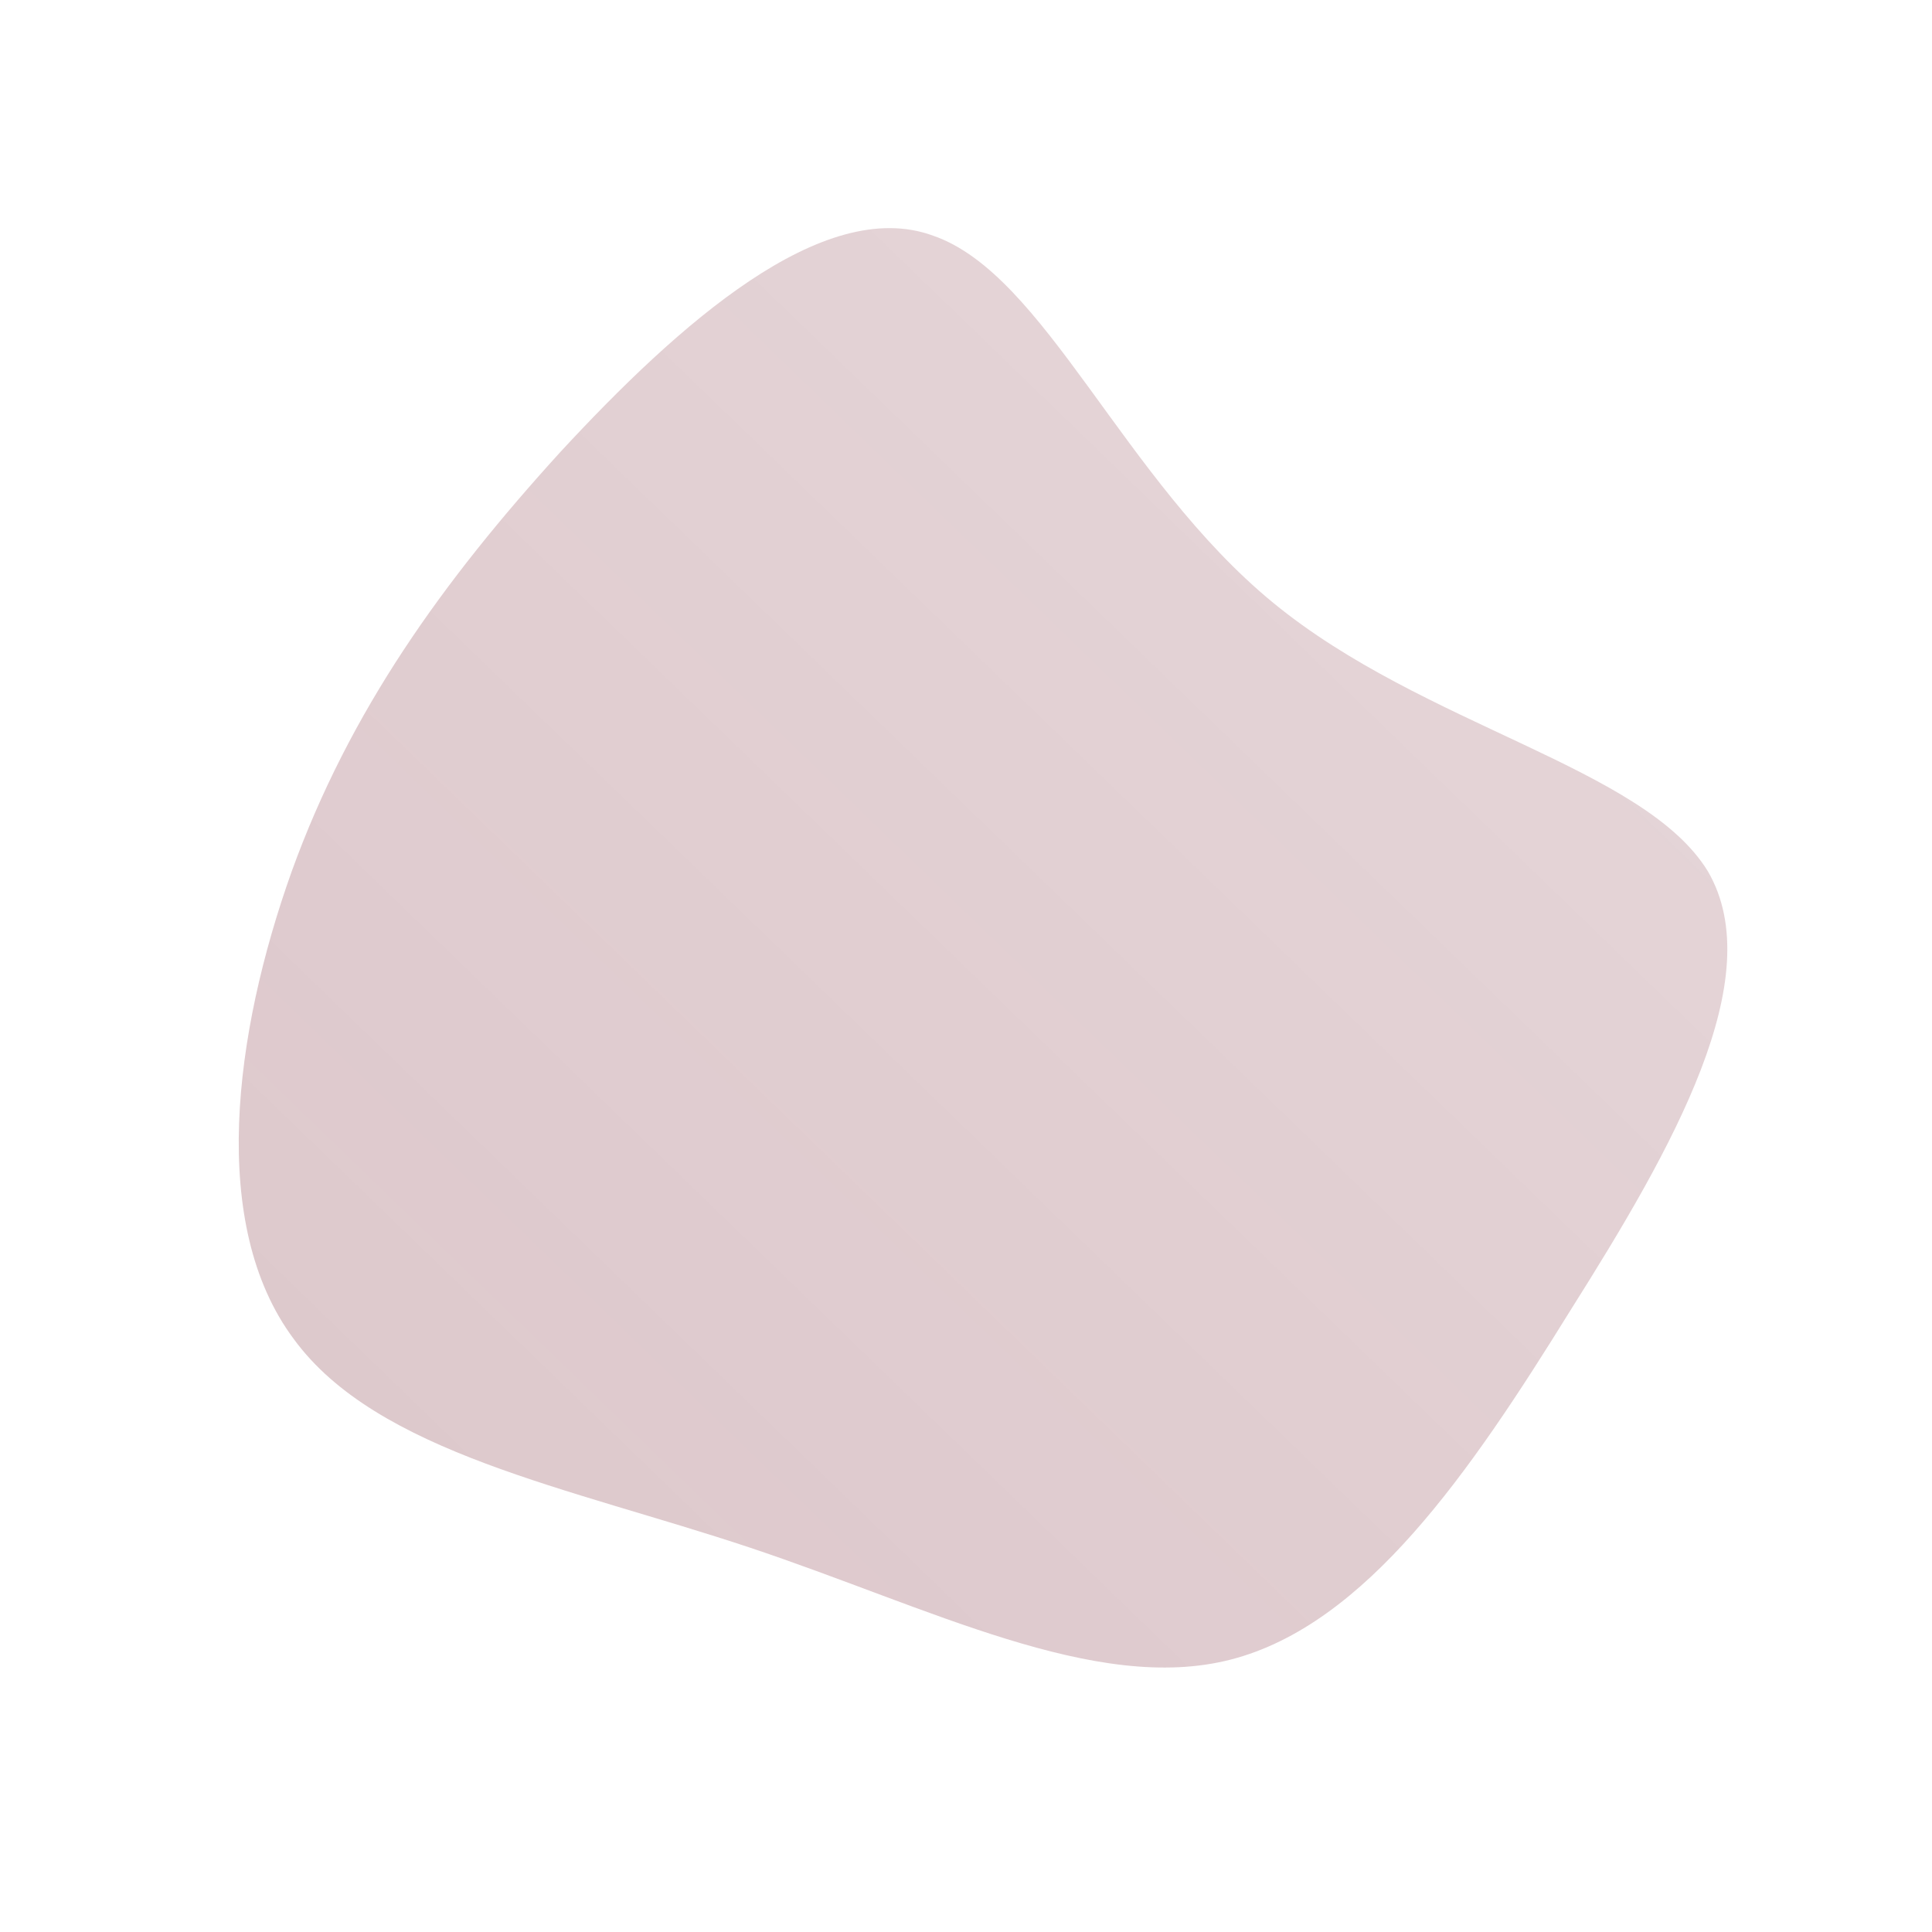 <svg width="100" height="100" viewBox="0 0 100 100" fill="none" xmlns="http://www.w3.org/2000/svg">
<path d="M65.9 31.2C73.7 37.6 85.1 39.7 88.4 45.1C91.6 50.6 86.6 59.4 81.3 67.8C76.1 76.2 70.7 84.1 63.7 85.9C56.7 87.7 48.1 83.2 38.8 80.1C29.5 77 19.5 75.2 15.2 69.3C10.8 63.4 12.1 53.5 15.1 45.1C18.1 36.8 22.9 30.1 29 23.4C35.1 16.8 42.6 10.1 48.3 12.2C54.1 14.2 58.1 24.8 65.9 31.2Z" fill="url(#paint0_linear_17_3)"/>
<defs>
<linearGradient id="paint0_linear_17_3" x1="12.357" y1="86.312" x2="86.819" y2="9.307" gradientUnits="userSpaceOnUse">
<stop stop-color="#6E1423" stop-opacity="0.24"/>
<stop offset="1" stop-color="#6E1423" stop-opacity="0.17"/>
</linearGradient>
</defs>
</svg>
